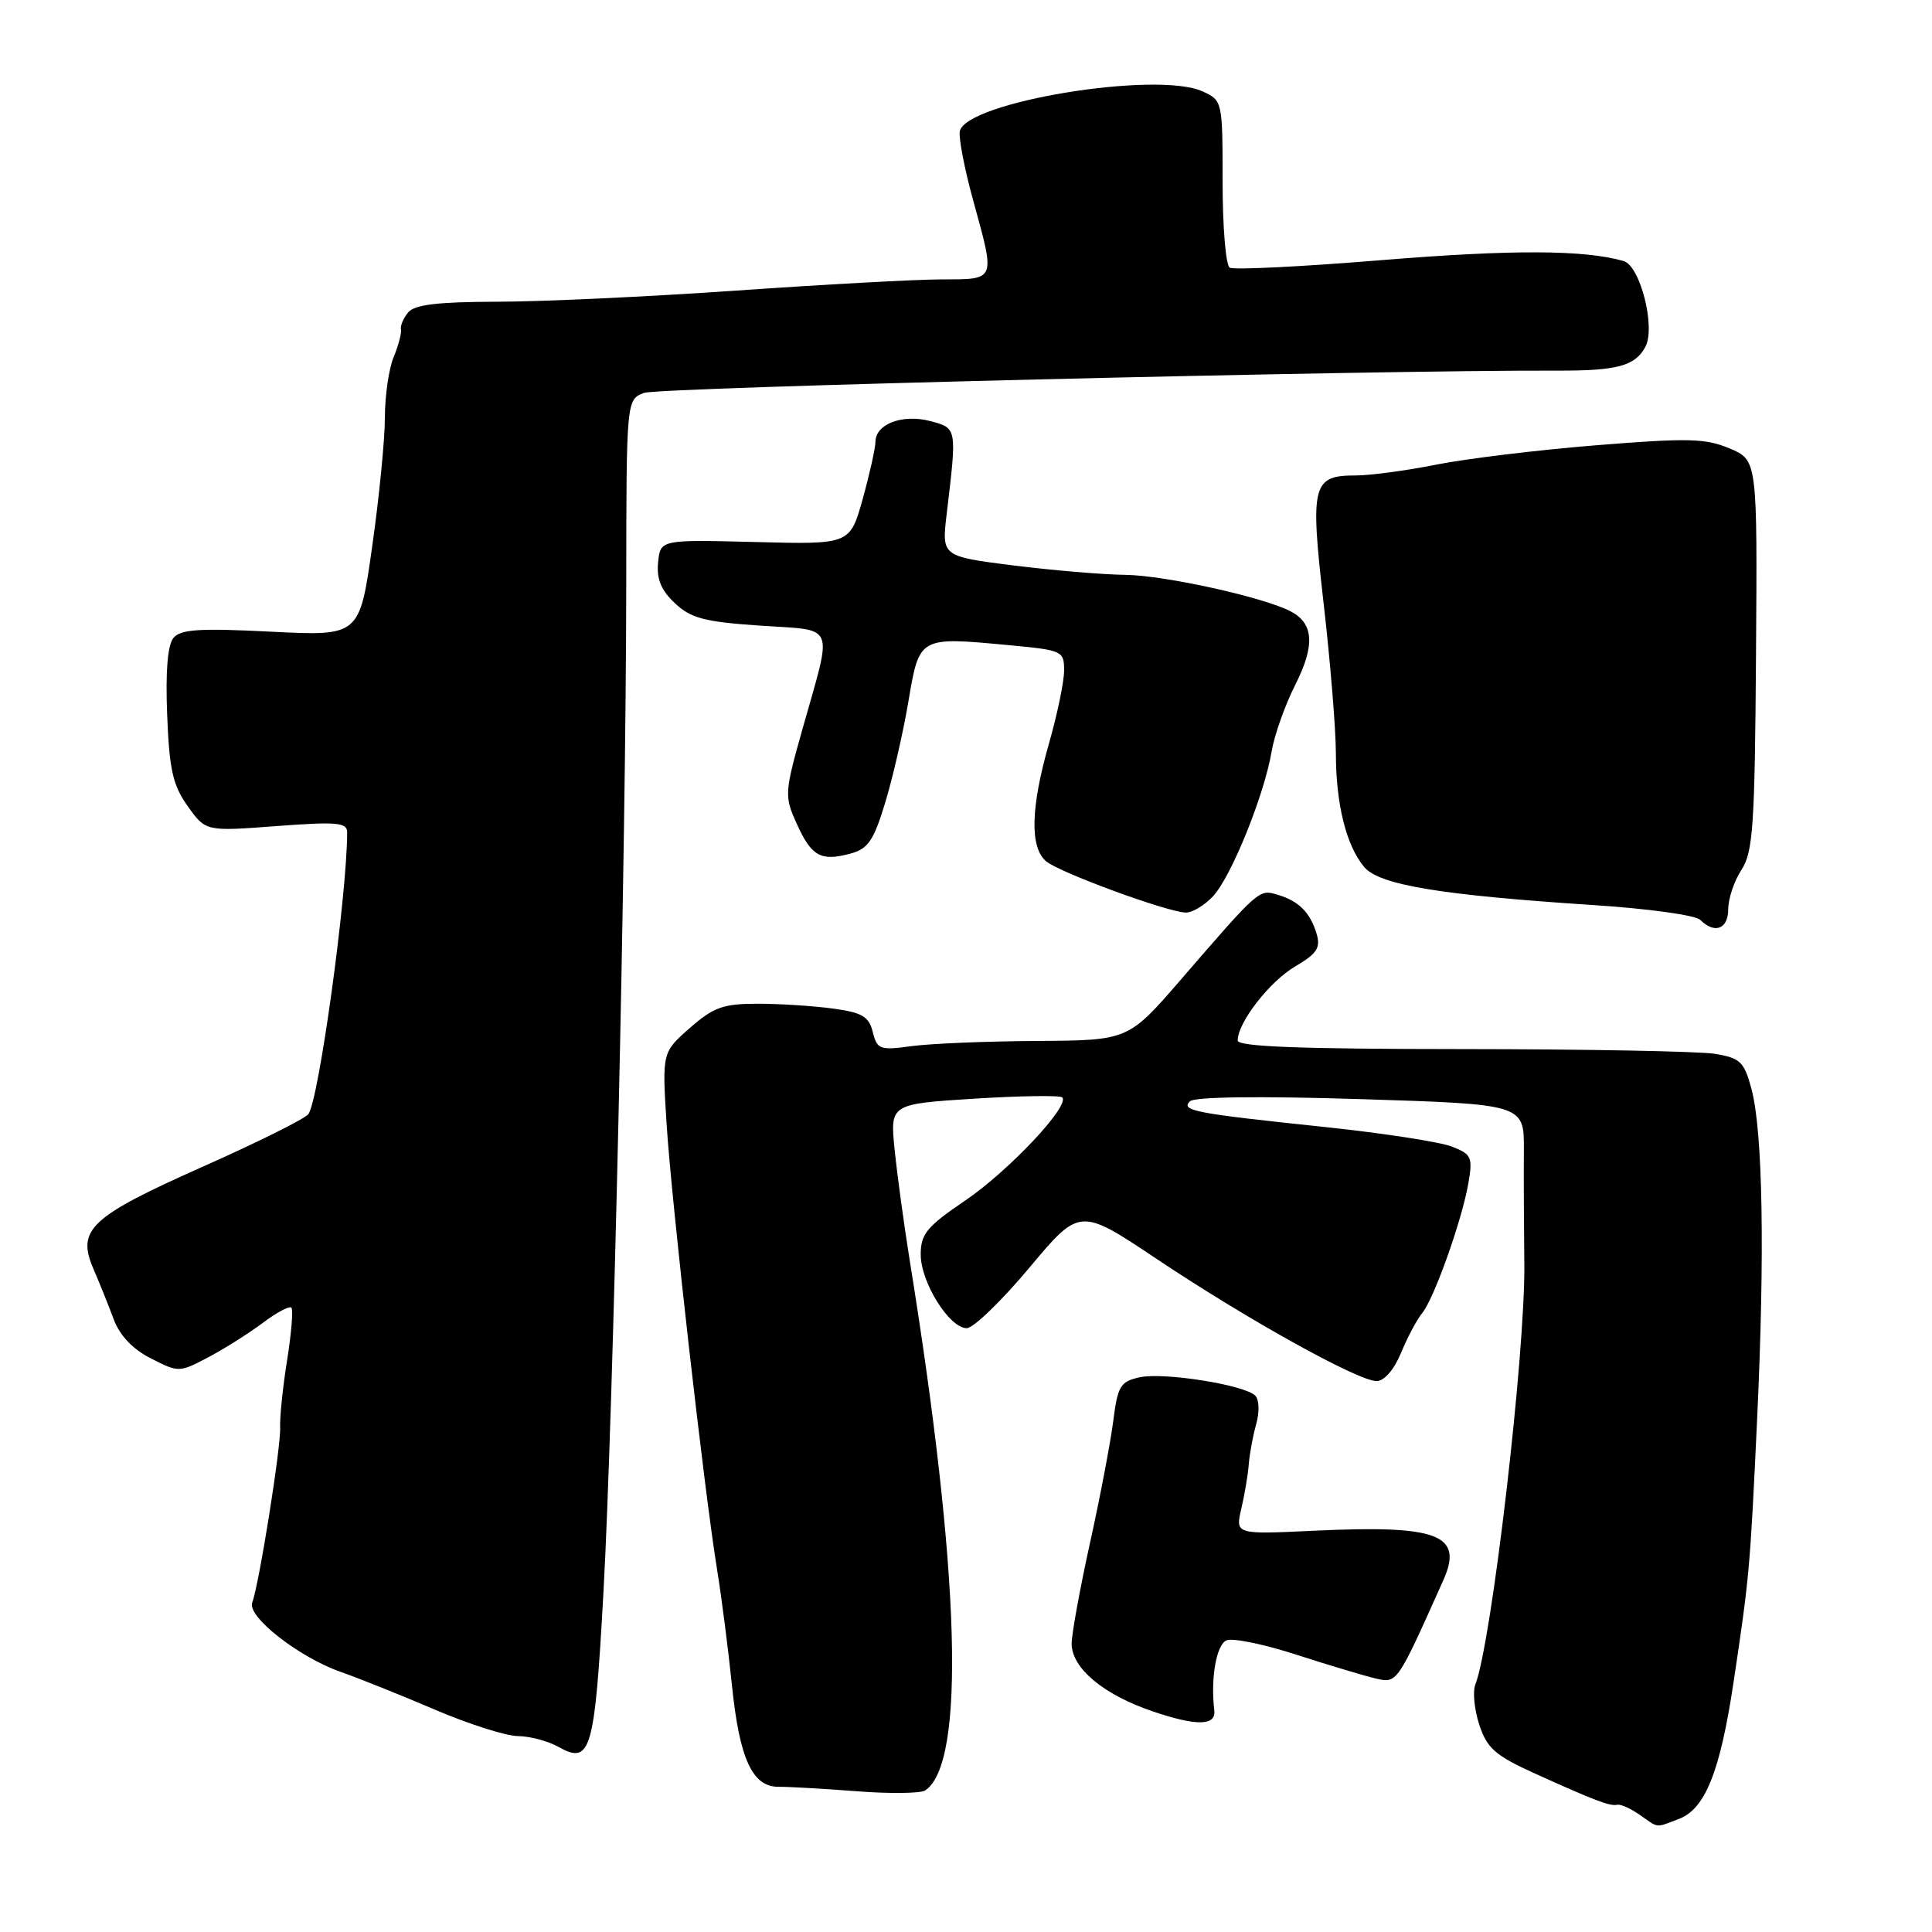 <?xml version="1.0" encoding="UTF-8" standalone="no"?>
<!DOCTYPE svg PUBLIC "-//W3C//DTD SVG 1.1//EN" "http://www.w3.org/Graphics/SVG/1.1/DTD/svg11.dtd" >
<svg xmlns="http://www.w3.org/2000/svg" xmlns:xlink="http://www.w3.org/1999/xlink" version="1.1" viewBox="0 0 256 256">
 <g >
 <path fill="currentColor"
d=" M 222.48 241.01 C 225.94 239.69 227.92 234.76 229.69 223.00 C 231.81 208.86 231.89 208.02 232.83 188.00 C 233.86 166.06 233.58 149.88 232.08 144.30 C 231.11 140.68 230.60 140.20 227.25 139.64 C 225.19 139.30 210.11 139.02 193.75 139.01 C 172.28 139.00 164.00 138.69 164.00 137.87 C 164.00 135.50 168.21 130.07 171.60 128.07 C 174.50 126.37 175.01 125.59 174.46 123.74 C 173.61 120.91 172.10 119.39 169.30 118.56 C 166.82 117.81 166.89 117.75 156.50 129.77 C 149.50 137.86 149.50 137.86 137.39 137.93 C 130.73 137.97 123.25 138.28 120.78 138.62 C 116.59 139.19 116.23 139.06 115.65 136.76 C 115.14 134.69 114.25 134.17 110.38 133.64 C 107.82 133.29 103.32 133.00 100.40 133.00 C 95.82 133.00 94.55 133.46 91.40 136.22 C 87.73 139.45 87.73 139.45 88.33 148.97 C 89.00 159.45 93.34 197.71 95.02 208.00 C 95.60 211.57 96.49 218.48 96.99 223.35 C 97.99 233.11 99.71 236.81 103.21 236.76 C 104.47 236.75 109.10 237.01 113.50 237.35 C 117.90 237.69 122.00 237.64 122.60 237.24 C 127.97 233.64 127.24 208.42 120.54 167.00 C 119.79 162.32 118.89 155.75 118.55 152.39 C 117.93 146.29 117.93 146.29 129.07 145.58 C 135.20 145.20 140.45 145.12 140.75 145.41 C 141.82 146.49 133.68 155.14 127.92 159.06 C 122.80 162.53 122.00 163.50 122.00 166.23 C 122.00 169.91 125.79 175.98 128.09 175.99 C 128.97 176.00 132.69 172.40 136.38 168.00 C 143.07 160.00 143.07 160.00 153.29 166.83 C 165.20 174.80 179.97 183.00 182.40 183.00 C 183.42 183.00 184.72 181.50 185.65 179.25 C 186.50 177.19 187.76 174.82 188.44 174.00 C 190.02 172.09 193.73 161.66 194.57 156.77 C 195.16 153.33 194.99 152.94 192.36 151.92 C 190.79 151.31 183.20 150.14 175.50 149.33 C 158.26 147.52 156.43 147.17 157.67 145.93 C 158.27 145.33 166.84 145.22 180.29 145.64 C 201.96 146.32 201.96 146.32 201.92 152.41 C 201.89 155.76 201.93 162.55 201.98 167.50 C 202.12 179.29 197.65 217.68 195.49 223.21 C 195.12 224.15 195.36 226.56 196.02 228.56 C 197.05 231.67 198.14 232.62 203.36 234.99 C 211.34 238.60 213.33 239.36 214.30 239.14 C 214.75 239.04 216.09 239.65 217.28 240.48 C 219.85 242.28 219.28 242.22 222.48 241.01 Z  M 79.96 211.00 C 81.25 187.72 82.95 112.42 82.98 77.73 C 83.00 52.95 83.00 52.95 85.34 52.06 C 87.25 51.33 181.85 49.03 206.25 49.11 C 214.29 49.14 216.66 48.50 218.02 45.96 C 219.41 43.37 217.34 35.23 215.14 34.59 C 209.95 33.09 200.33 33.06 183.19 34.46 C 172.57 35.33 163.46 35.79 162.94 35.46 C 162.42 35.14 162.00 30.03 162.00 24.10 C 162.00 13.41 161.98 13.31 159.35 12.11 C 153.29 9.35 127.98 13.51 127.18 17.39 C 127.01 18.25 127.79 22.34 128.93 26.48 C 131.91 37.32 132.04 37.00 124.75 37.02 C 121.31 37.03 109.05 37.70 97.50 38.51 C 85.95 39.31 71.72 39.98 65.87 39.98 C 58.02 40.00 54.94 40.36 54.09 41.39 C 53.45 42.16 53.02 43.17 53.13 43.64 C 53.23 44.12 52.80 45.77 52.16 47.32 C 51.52 48.86 51.00 52.46 51.00 55.32 C 51.00 58.17 50.25 65.85 49.32 72.39 C 47.64 84.29 47.64 84.29 35.90 83.70 C 26.44 83.22 23.93 83.38 22.98 84.53 C 22.21 85.46 21.92 88.97 22.15 94.72 C 22.44 102.02 22.90 104.06 24.88 106.83 C 27.26 110.17 27.26 110.17 36.63 109.46 C 44.64 108.86 46.00 108.98 46.00 110.28 C 46.00 118.55 42.23 145.93 40.85 147.64 C 40.35 148.27 34.05 151.40 26.85 154.60 C 11.93 161.24 10.13 162.93 12.38 168.13 C 13.18 169.99 14.39 172.99 15.06 174.80 C 15.86 176.96 17.57 178.76 20.00 180.00 C 23.68 181.88 23.76 181.87 27.61 179.84 C 29.75 178.71 32.99 176.66 34.82 175.29 C 36.64 173.92 38.34 173.01 38.61 173.27 C 38.87 173.53 38.61 176.67 38.04 180.25 C 37.47 183.82 37.06 187.82 37.12 189.12 C 37.25 191.64 34.32 210.00 33.42 212.35 C 32.71 214.20 39.61 219.60 45.16 221.54 C 47.55 222.38 53.15 224.62 57.61 226.53 C 62.07 228.44 67.02 230.02 68.61 230.04 C 70.20 230.05 72.62 230.70 74.00 231.47 C 78.28 233.87 78.79 232.12 79.96 211.00 Z  M 160.90 226.64 C 160.39 222.38 161.18 217.87 162.54 217.35 C 163.38 217.02 167.54 217.88 171.79 219.26 C 176.03 220.63 180.74 222.04 182.25 222.40 C 185.15 223.07 185.08 223.17 191.25 209.38 C 193.95 203.33 190.59 202.05 174.09 202.83 C 163.69 203.32 163.69 203.32 164.48 199.91 C 164.92 198.03 165.37 195.38 165.47 194.00 C 165.58 192.62 166.02 190.23 166.46 188.68 C 166.90 187.10 166.85 185.45 166.33 184.93 C 164.90 183.50 154.19 181.80 151.01 182.50 C 148.45 183.06 148.10 183.64 147.51 188.31 C 147.14 191.16 145.76 198.45 144.42 204.49 C 143.09 210.54 142.00 216.52 142.00 217.79 C 142.00 221.05 146.24 224.58 152.84 226.80 C 158.59 228.74 161.14 228.68 160.90 226.64 Z  M 229.00 120.46 C 229.00 119.07 229.79 116.73 230.75 115.26 C 232.29 112.91 232.52 109.49 232.68 86.78 C 232.86 60.97 232.86 60.97 229.18 59.42 C 225.99 58.07 223.64 58.02 211.50 59.00 C 203.80 59.62 194.26 60.78 190.29 61.57 C 186.33 62.36 181.55 63.00 179.66 63.00 C 173.88 63.00 173.58 64.18 175.39 79.99 C 176.28 87.71 177.00 96.60 177.01 99.76 C 177.01 106.54 178.38 112.05 180.77 114.89 C 182.78 117.27 190.90 118.61 211.33 119.94 C 218.39 120.40 224.67 121.27 225.28 121.88 C 227.20 123.80 229.00 123.12 229.00 120.46 Z  M 160.74 118.75 C 163.16 116.15 167.53 105.33 168.50 99.56 C 168.87 97.39 170.27 93.42 171.63 90.74 C 174.25 85.56 174.09 82.65 171.08 81.04 C 167.56 79.16 154.39 76.24 149.10 76.17 C 146.13 76.14 139.44 75.57 134.24 74.92 C 124.78 73.72 124.78 73.72 125.44 68.11 C 126.81 56.62 126.83 56.74 123.24 55.79 C 119.57 54.83 116.00 56.19 116.00 58.55 C 116.00 59.36 115.24 62.76 114.32 66.09 C 112.63 72.15 112.63 72.15 100.07 71.82 C 87.50 71.50 87.50 71.50 87.20 74.53 C 86.99 76.73 87.60 78.22 89.43 79.93 C 91.54 81.92 93.35 82.40 100.72 82.90 C 110.87 83.59 110.35 82.35 106.38 96.43 C 103.94 105.07 103.92 105.49 105.56 109.12 C 107.51 113.46 108.75 114.16 112.64 113.12 C 115.01 112.49 115.75 111.43 117.27 106.43 C 118.27 103.17 119.66 97.12 120.36 93.00 C 121.83 84.31 121.73 84.37 133.71 85.49 C 140.77 86.15 141.00 86.25 141.00 88.84 C 141.00 90.31 140.10 94.65 139.00 98.50 C 136.56 107.03 136.44 112.28 138.62 114.13 C 140.37 115.60 154.47 120.79 157.08 120.92 C 157.94 120.96 159.59 119.99 160.74 118.75 Z "/>
</g>
</svg>